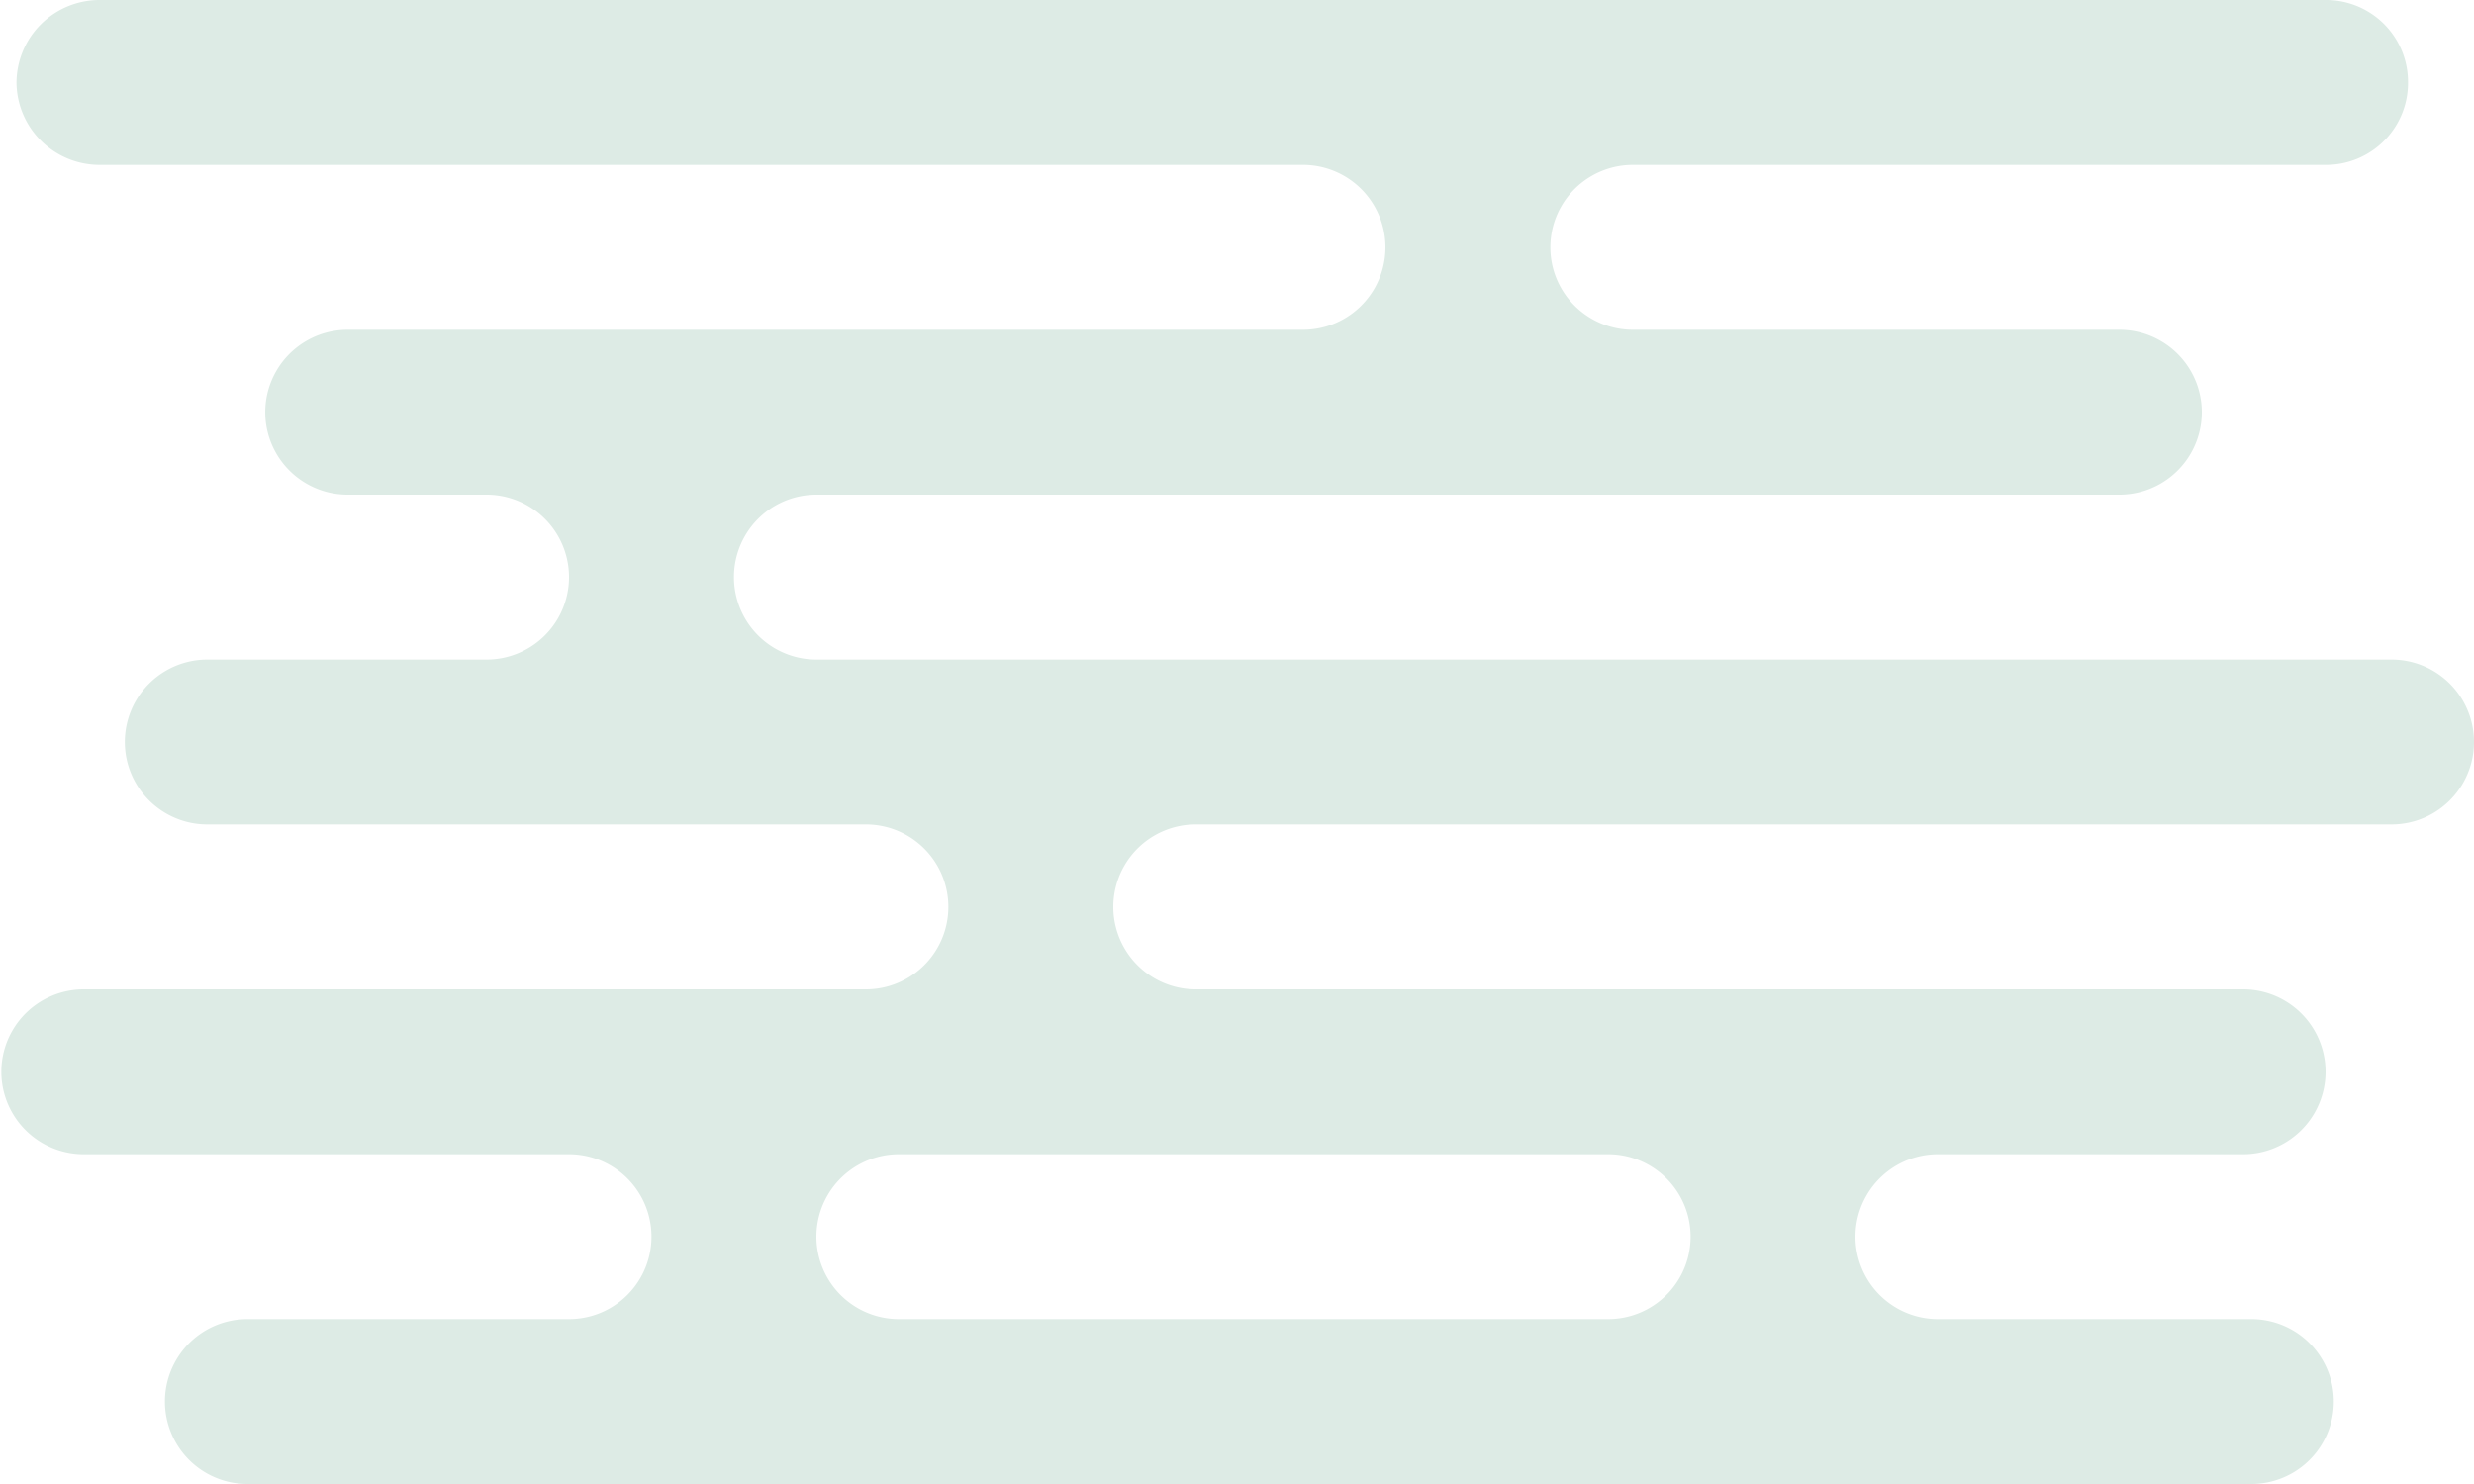 <svg xmlns="http://www.w3.org/2000/svg" width="300" height="180" viewBox="0 0 300 180">
<defs>
    <style>
      .cls-1 {
        fill: #ddebe5;
        fill-rule: evenodd;
      }
    </style>
  </defs>
  <path id="bg" class="cls-1" d="M99,80H290a10,10,0,0,1,0,20H145a10,10,0,0,0,0,20H272a10,10,0,1,1,0,20H235a10,10,0,0,0,0,20H273a10,10,0,1,1,0,20H30a10,10,0,1,1,0-20H42.43a0.051,0.051,0,0,0,0,0H69a10,10,0,0,0,0-20H33c-0.024,0-.048,0-0.072,0H10.165a10,10,0,1,1,0-20H105a10,10,0,0,0,0-20H25.165a10,10,0,1,1-.052-20L59,80a10,10,0,0,0,0-20H42.165a10,10,0,1,1,0-20H158a10,10,0,0,0,0-20H12.165A10.083,10.083,0,0,1,2,10,10.081,10.081,0,0,1,12.165,0H282a9.939,9.939,0,0,1,10,10,9.941,9.941,0,0,1-10,10H198a10,10,0,0,0,0,20h59a10,10,0,1,1,0,20H99A10,10,0,0,0,99,80Zm10,60a10,10,0,1,0,0,20h9.572s0,0,0,0h76.435A10,10,0,0,0,195,140H138.072c-0.024,0-.048,0-0.072,0H109Z"/>
</svg>
